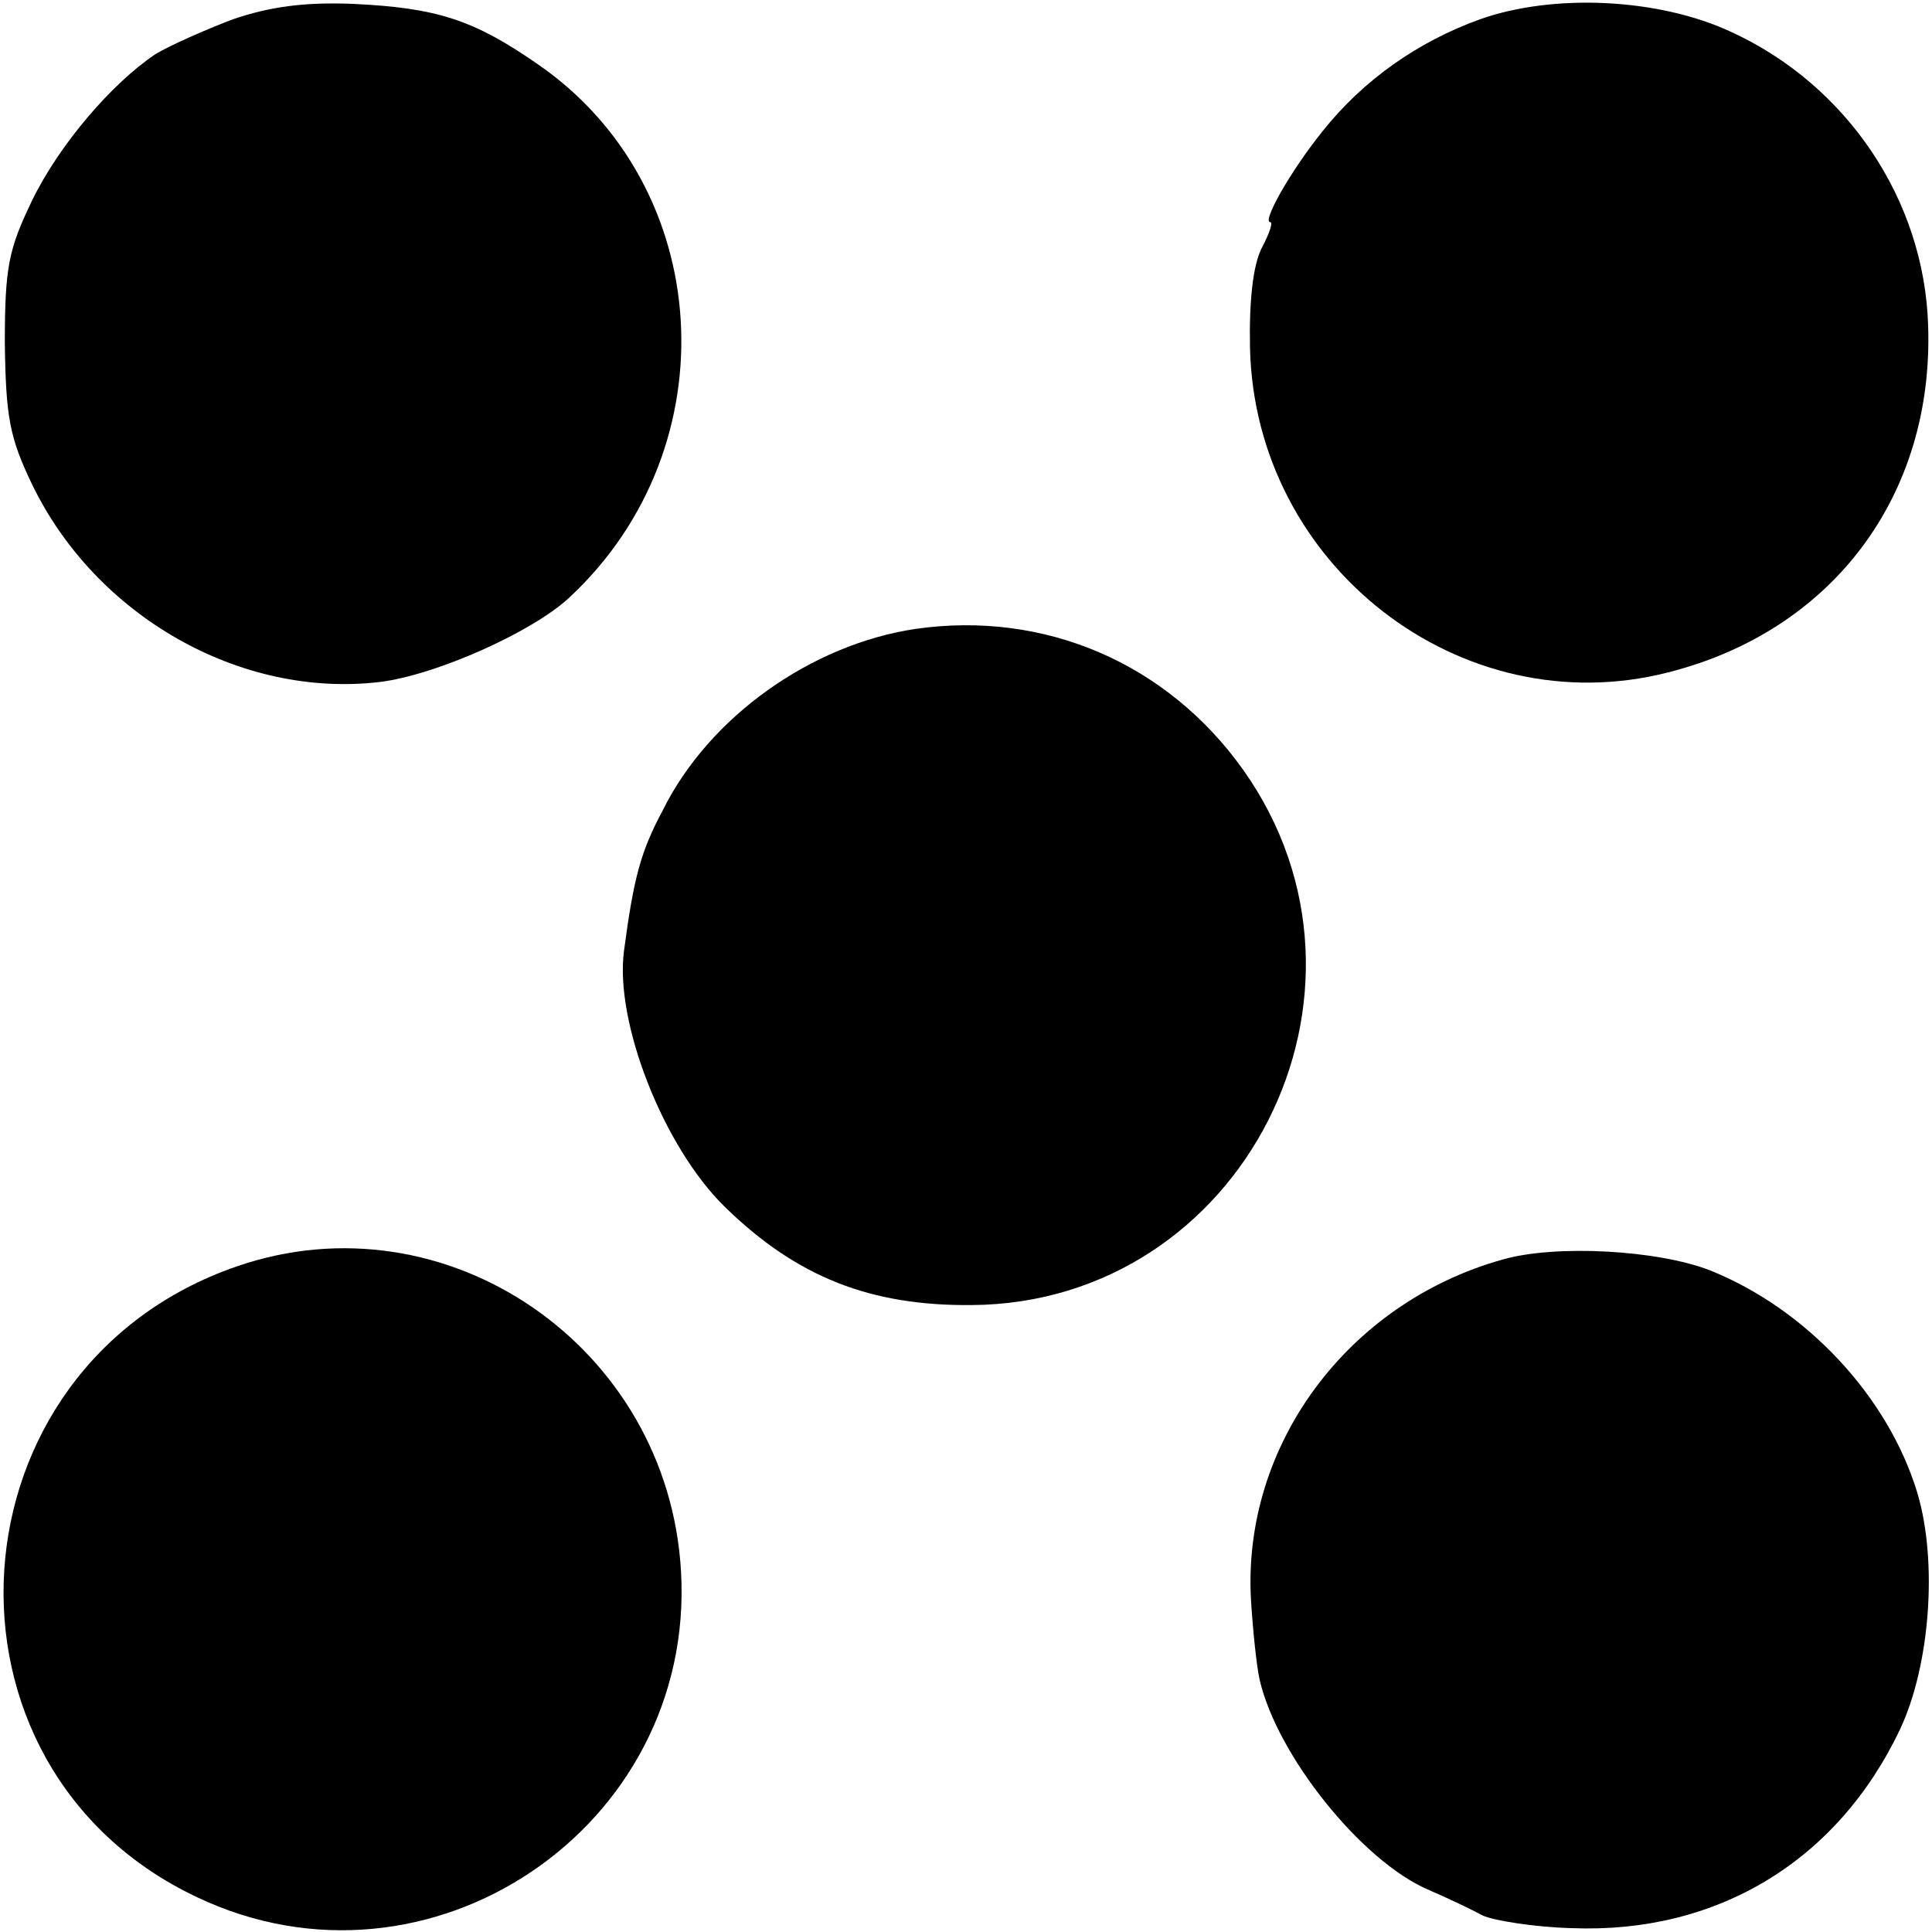 <?xml version="1.0" standalone="no"?>
<!DOCTYPE svg PUBLIC "-//W3C//DTD SVG 20010904//EN"
 "http://www.w3.org/TR/2001/REC-SVG-20010904/DTD/svg10.dtd">
<svg version="1.0" xmlns="http://www.w3.org/2000/svg"
 width="200pt" height="200pt" viewBox="0 0 200 200"
 preserveAspectRatio="xMidYMid meet">
<g transform="translate(0,200) scale(0.1,-0.1)"
fill="#000000" stroke="none">
<path d="M241 1980 c-29 -11 -65 -27 -80 -36 -45 -30 -100 -94 -128 -152 -24
-50 -28 -68 -28 -147 1 -77 5 -98 28 -146 66 -137 216 -222 360 -205 58 7 159
52 197 88 167 156 150 426 -34 552 -65 45 -103 58 -191 62 -50 2 -86 -3 -124
-16z"/>
<path d="M1532 1980 c-64 -23 -121 -63 -163 -116 -33 -41 -63 -94 -54 -94 3 0
-1 -12 -9 -27 -9 -18 -13 -55 -12 -103 5 -226 219 -391 433 -336 170 43 275
183 269 359 -4 130 -84 249 -204 304 -75 35 -184 40 -260 13z"/>
<path d="M948 1349 c-108 -16 -214 -91 -262 -188 -23 -43 -30 -70 -40 -145
-10 -74 41 -204 105 -266 74 -72 150 -102 255 -101 281 2 444 324 281 554 -79
111 -206 165 -339 146z"/>
<path d="M245 689 c-301 -104 -327 -518 -41 -653 240 -114 516 72 501 337 -13
233 -243 391 -460 316z"/>
<path d="M1555 696 c-160 -45 -269 -192 -260 -352 2 -33 6 -70 9 -83 18 -78
105 -187 174 -217 21 -9 46 -21 57 -27 11 -5 53 -12 92 -13 150 -6 275 69 340
206 31 66 39 173 18 244 -30 100 -115 191 -215 231 -54 21 -160 27 -215 11z"/>
</g>
</svg>
